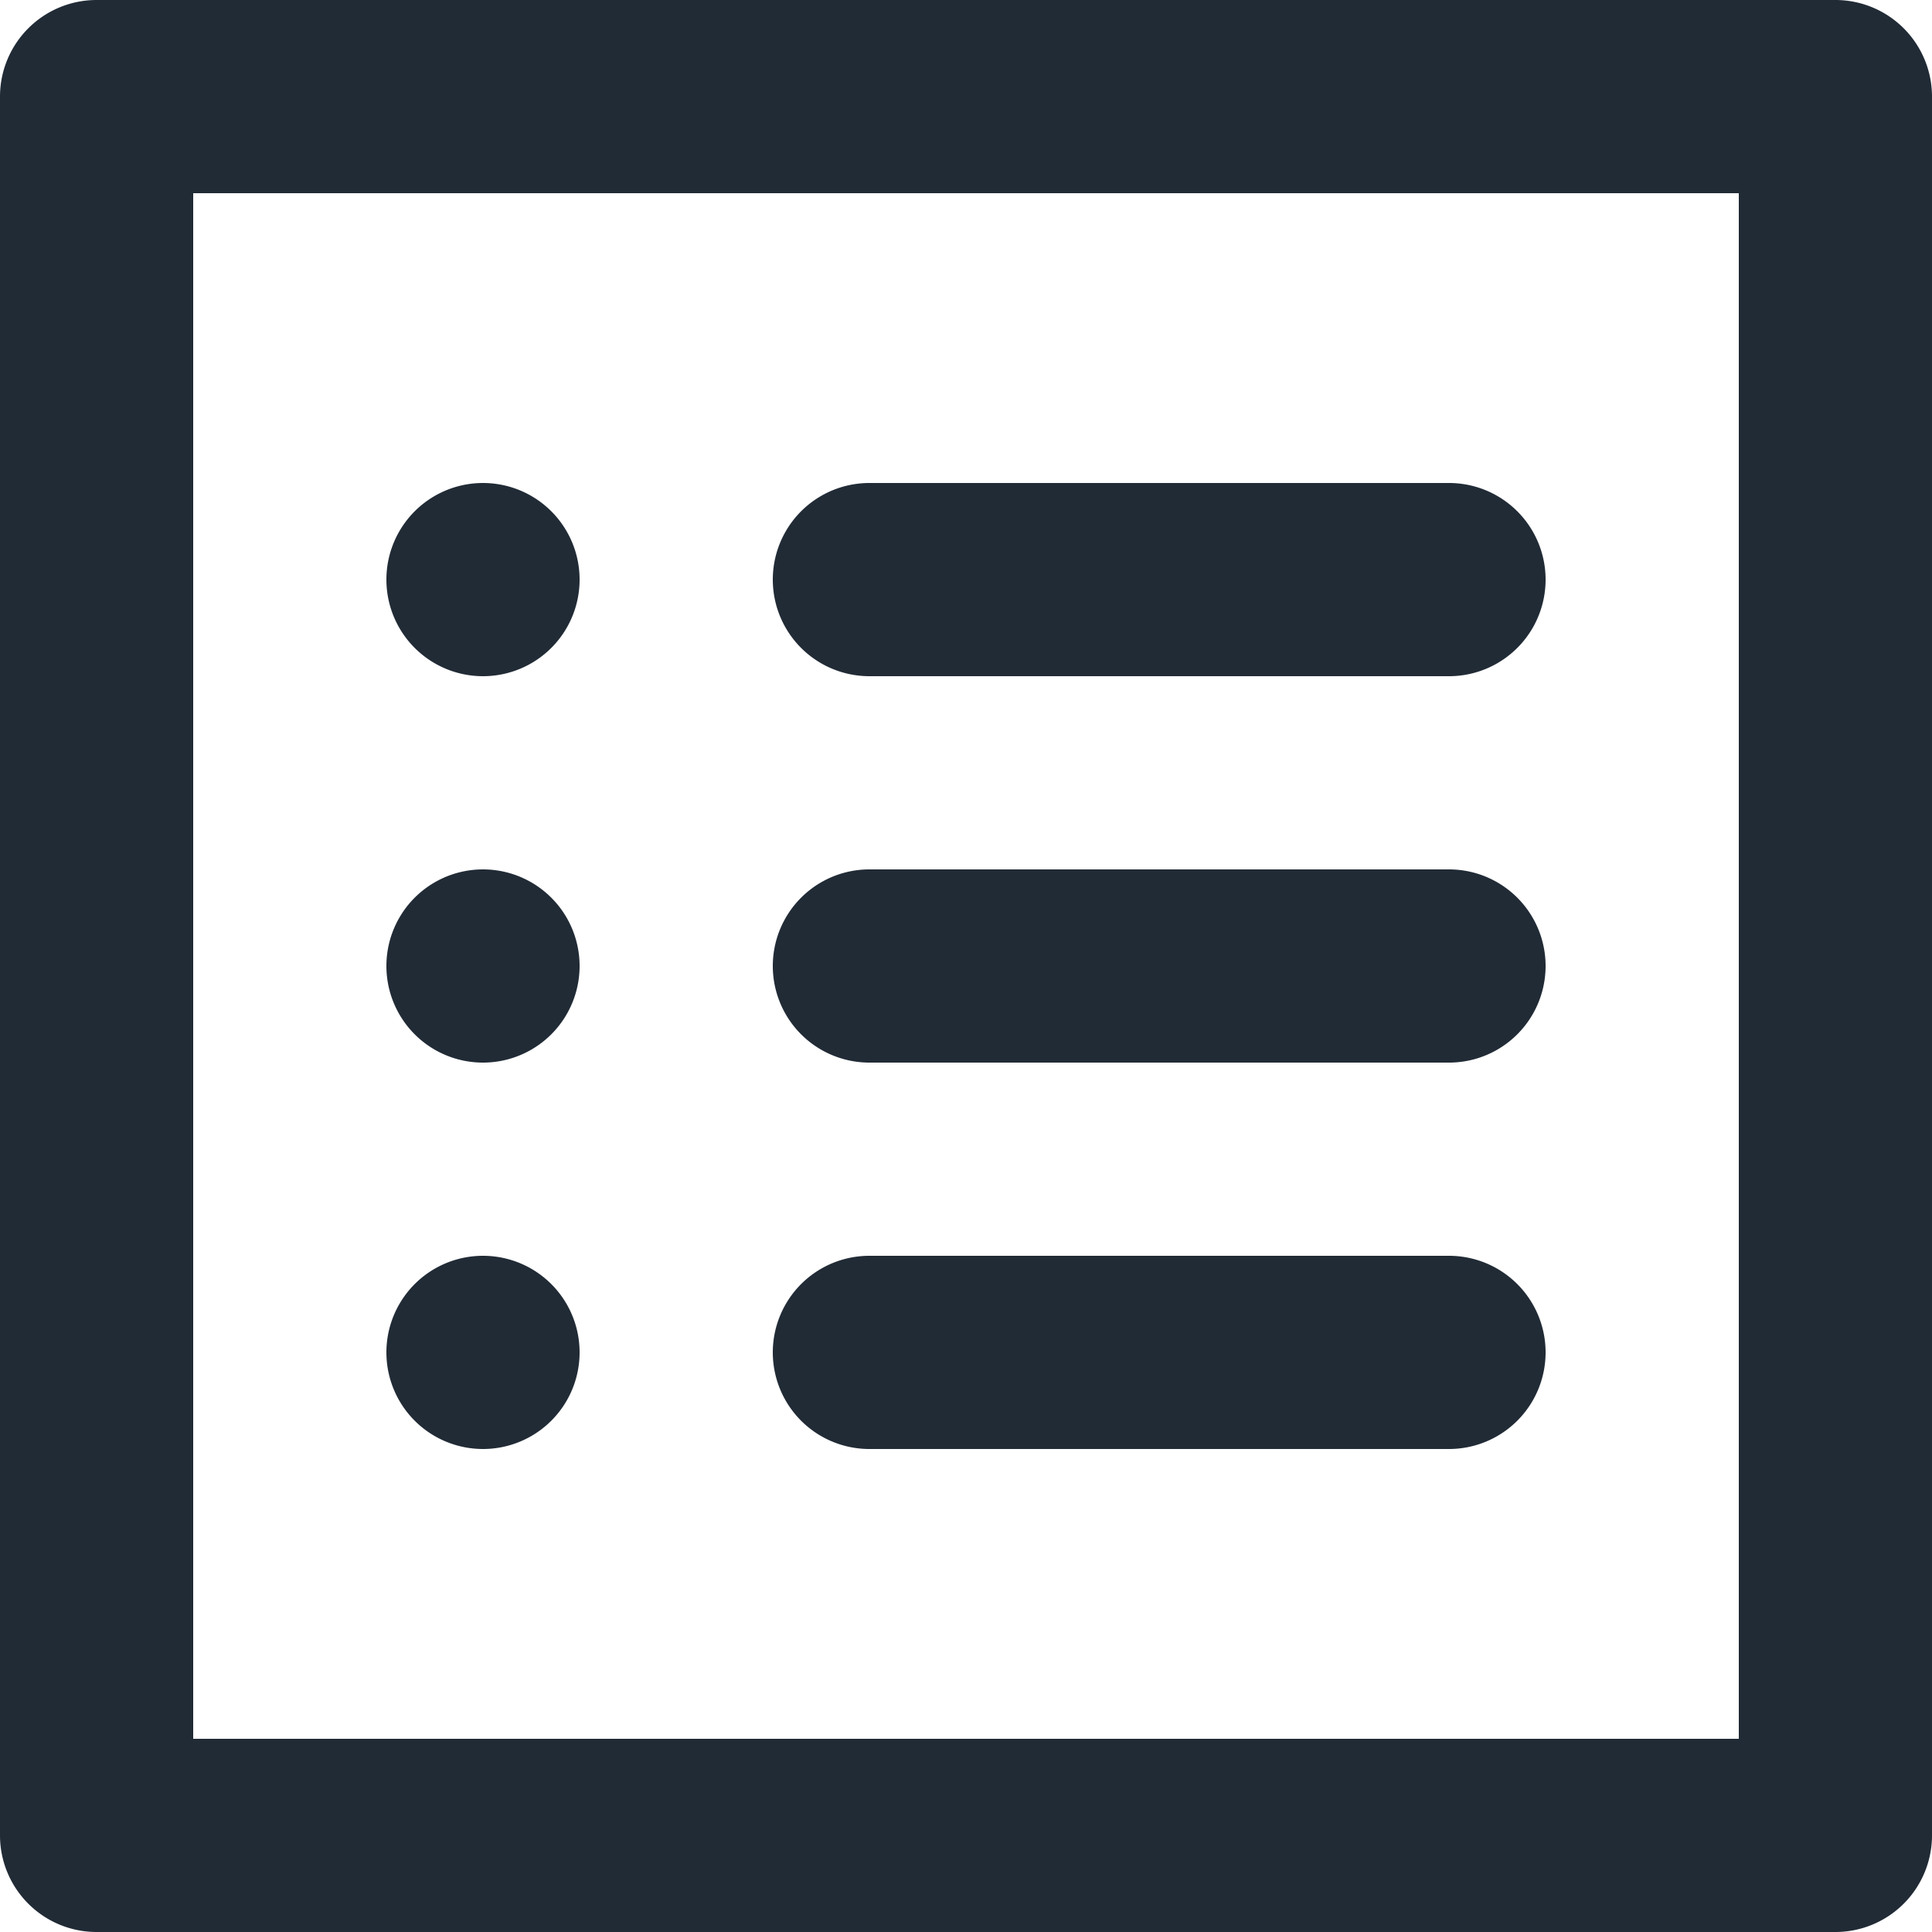 <svg xmlns="http://www.w3.org/2000/svg" viewBox="0 0 20 20"><path fill-rule="evenodd" fill="#212B36" d="M19 0H1a1 1 0 0 0-1 1v18a1 1 0 0 0 1 1h18a1 1 0 0 0 1-1V1a1 1 0 0 0-1-1zM2 18h16V2H2v16zM9 7h6a1 1 0 1 0 0-2H9a1 1 0 1 0 0 2M5 7a1 1 0 1 0 0-2 1 1 0 1 0 0 2m4 4h6a1 1 0 1 0 0-2H9a1 1 0 1 0 0 2m-4 0a1 1 0 1 0 0-2 1 1 0 1 0 0 2m4 4h6a1 1 0 1 0 0-2H9a1 1 0 1 0 0 2m-4 0a1 1 0 1 0 0-2 1 1 0 1 0 0 2"/></svg>
